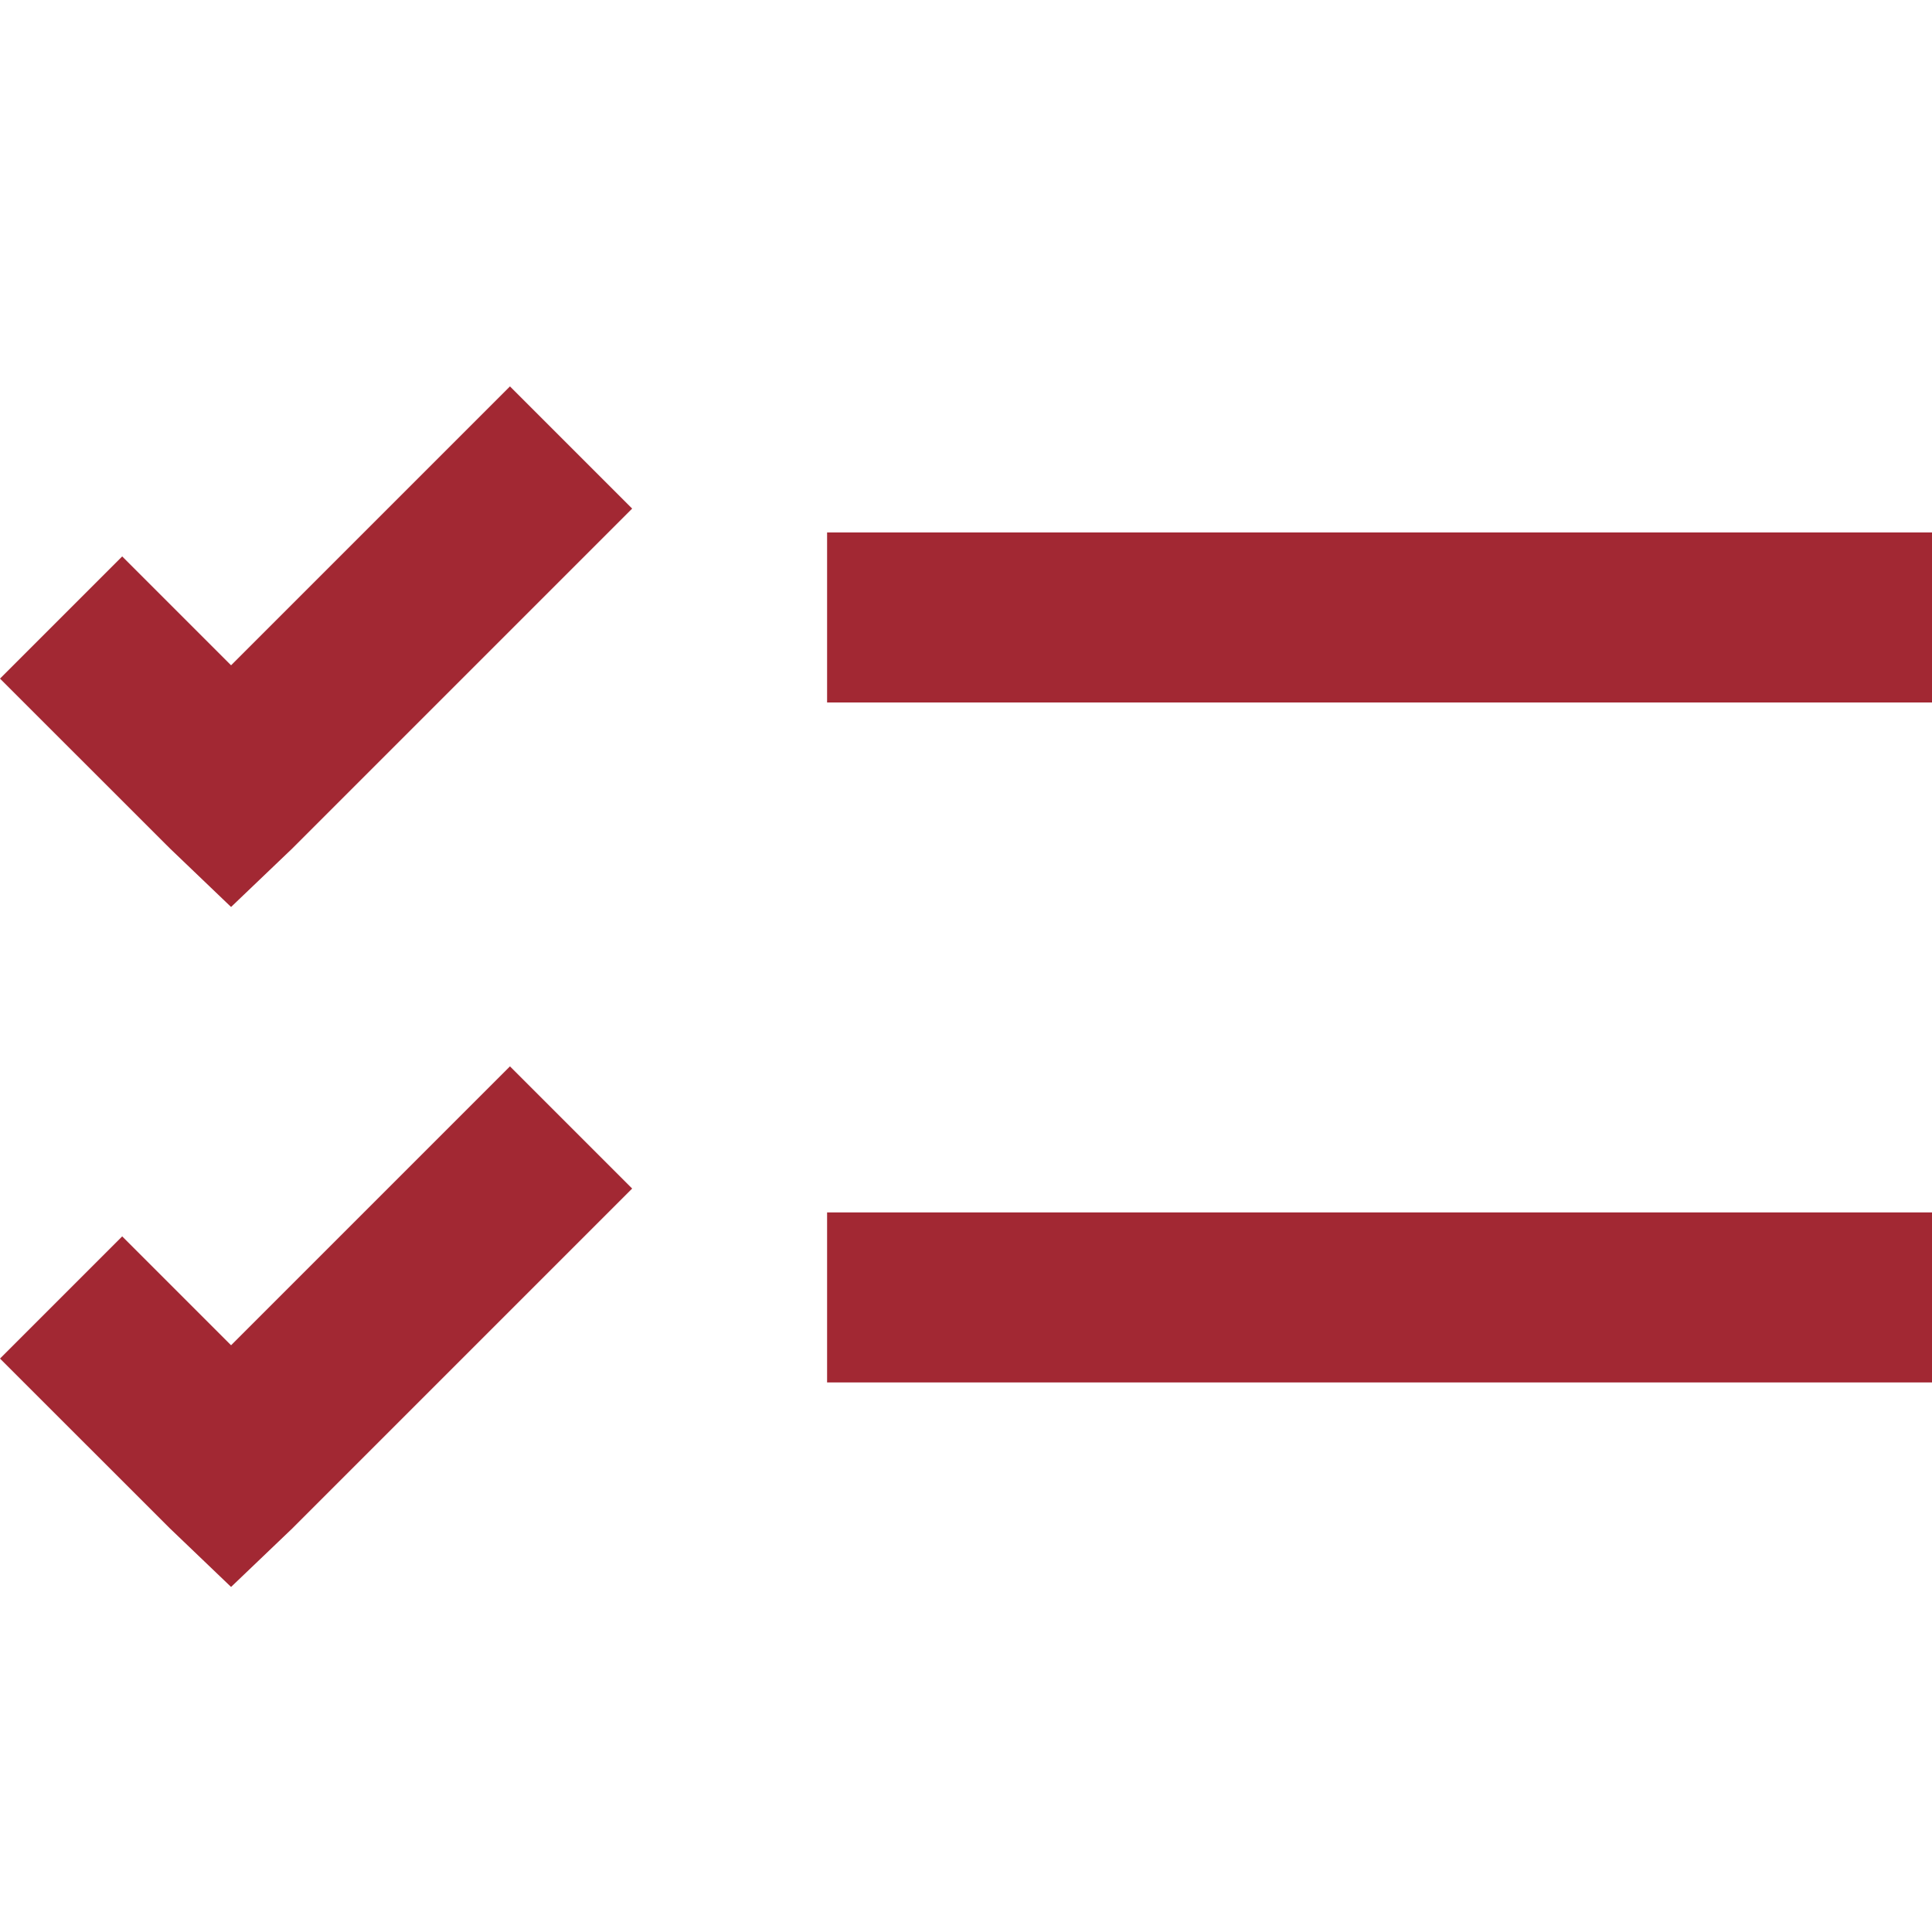 <?xml version="1.0" encoding="UTF-8"?>
<svg width="20px" height="20px" viewBox="0 0 20 20" version="1.1" xmlns="http://www.w3.org/2000/svg" xmlns:xlink="http://www.w3.org/1999/xlink">
    <!-- Generator: Sketch 50 (54983) - http://www.bohemiancoding.com/sketch -->
    <title>pix_plugins/mod/quiz/icon</title>
    <desc>Created with Sketch.</desc>
    <defs></defs>
    <g id="pix_plugins/mod/quiz/icon" stroke="none" stroke-width="1" fill="none" fill-rule="evenodd">
        <g id="circle_background" transform="translate(-6, -6)"></g>
        <path d="M5.279,4 L2.392,6.887 L1.265,5.76 L0,7.025 L1.76,8.784 L2.392,9.389 L3.025,8.784 L6.544,5.265 L5.279,4 Z M8.562,5.512 L8.562,7.272 L20,7.272 L20,5.512 L8.562,5.512 Z M5.279,11.039 L2.392,13.926 L1.265,12.799 L0,14.064 L1.76,15.823 L2.392,16.428 L3.025,15.823 L6.544,12.304 L5.279,11.039 Z M8.562,12.551 L8.562,14.311 L20,14.311 L20,12.551 L8.562,12.551 Z" id="Shape" fill="#A22833" fill-rule="nonzero"></path>
    </g>
</svg>